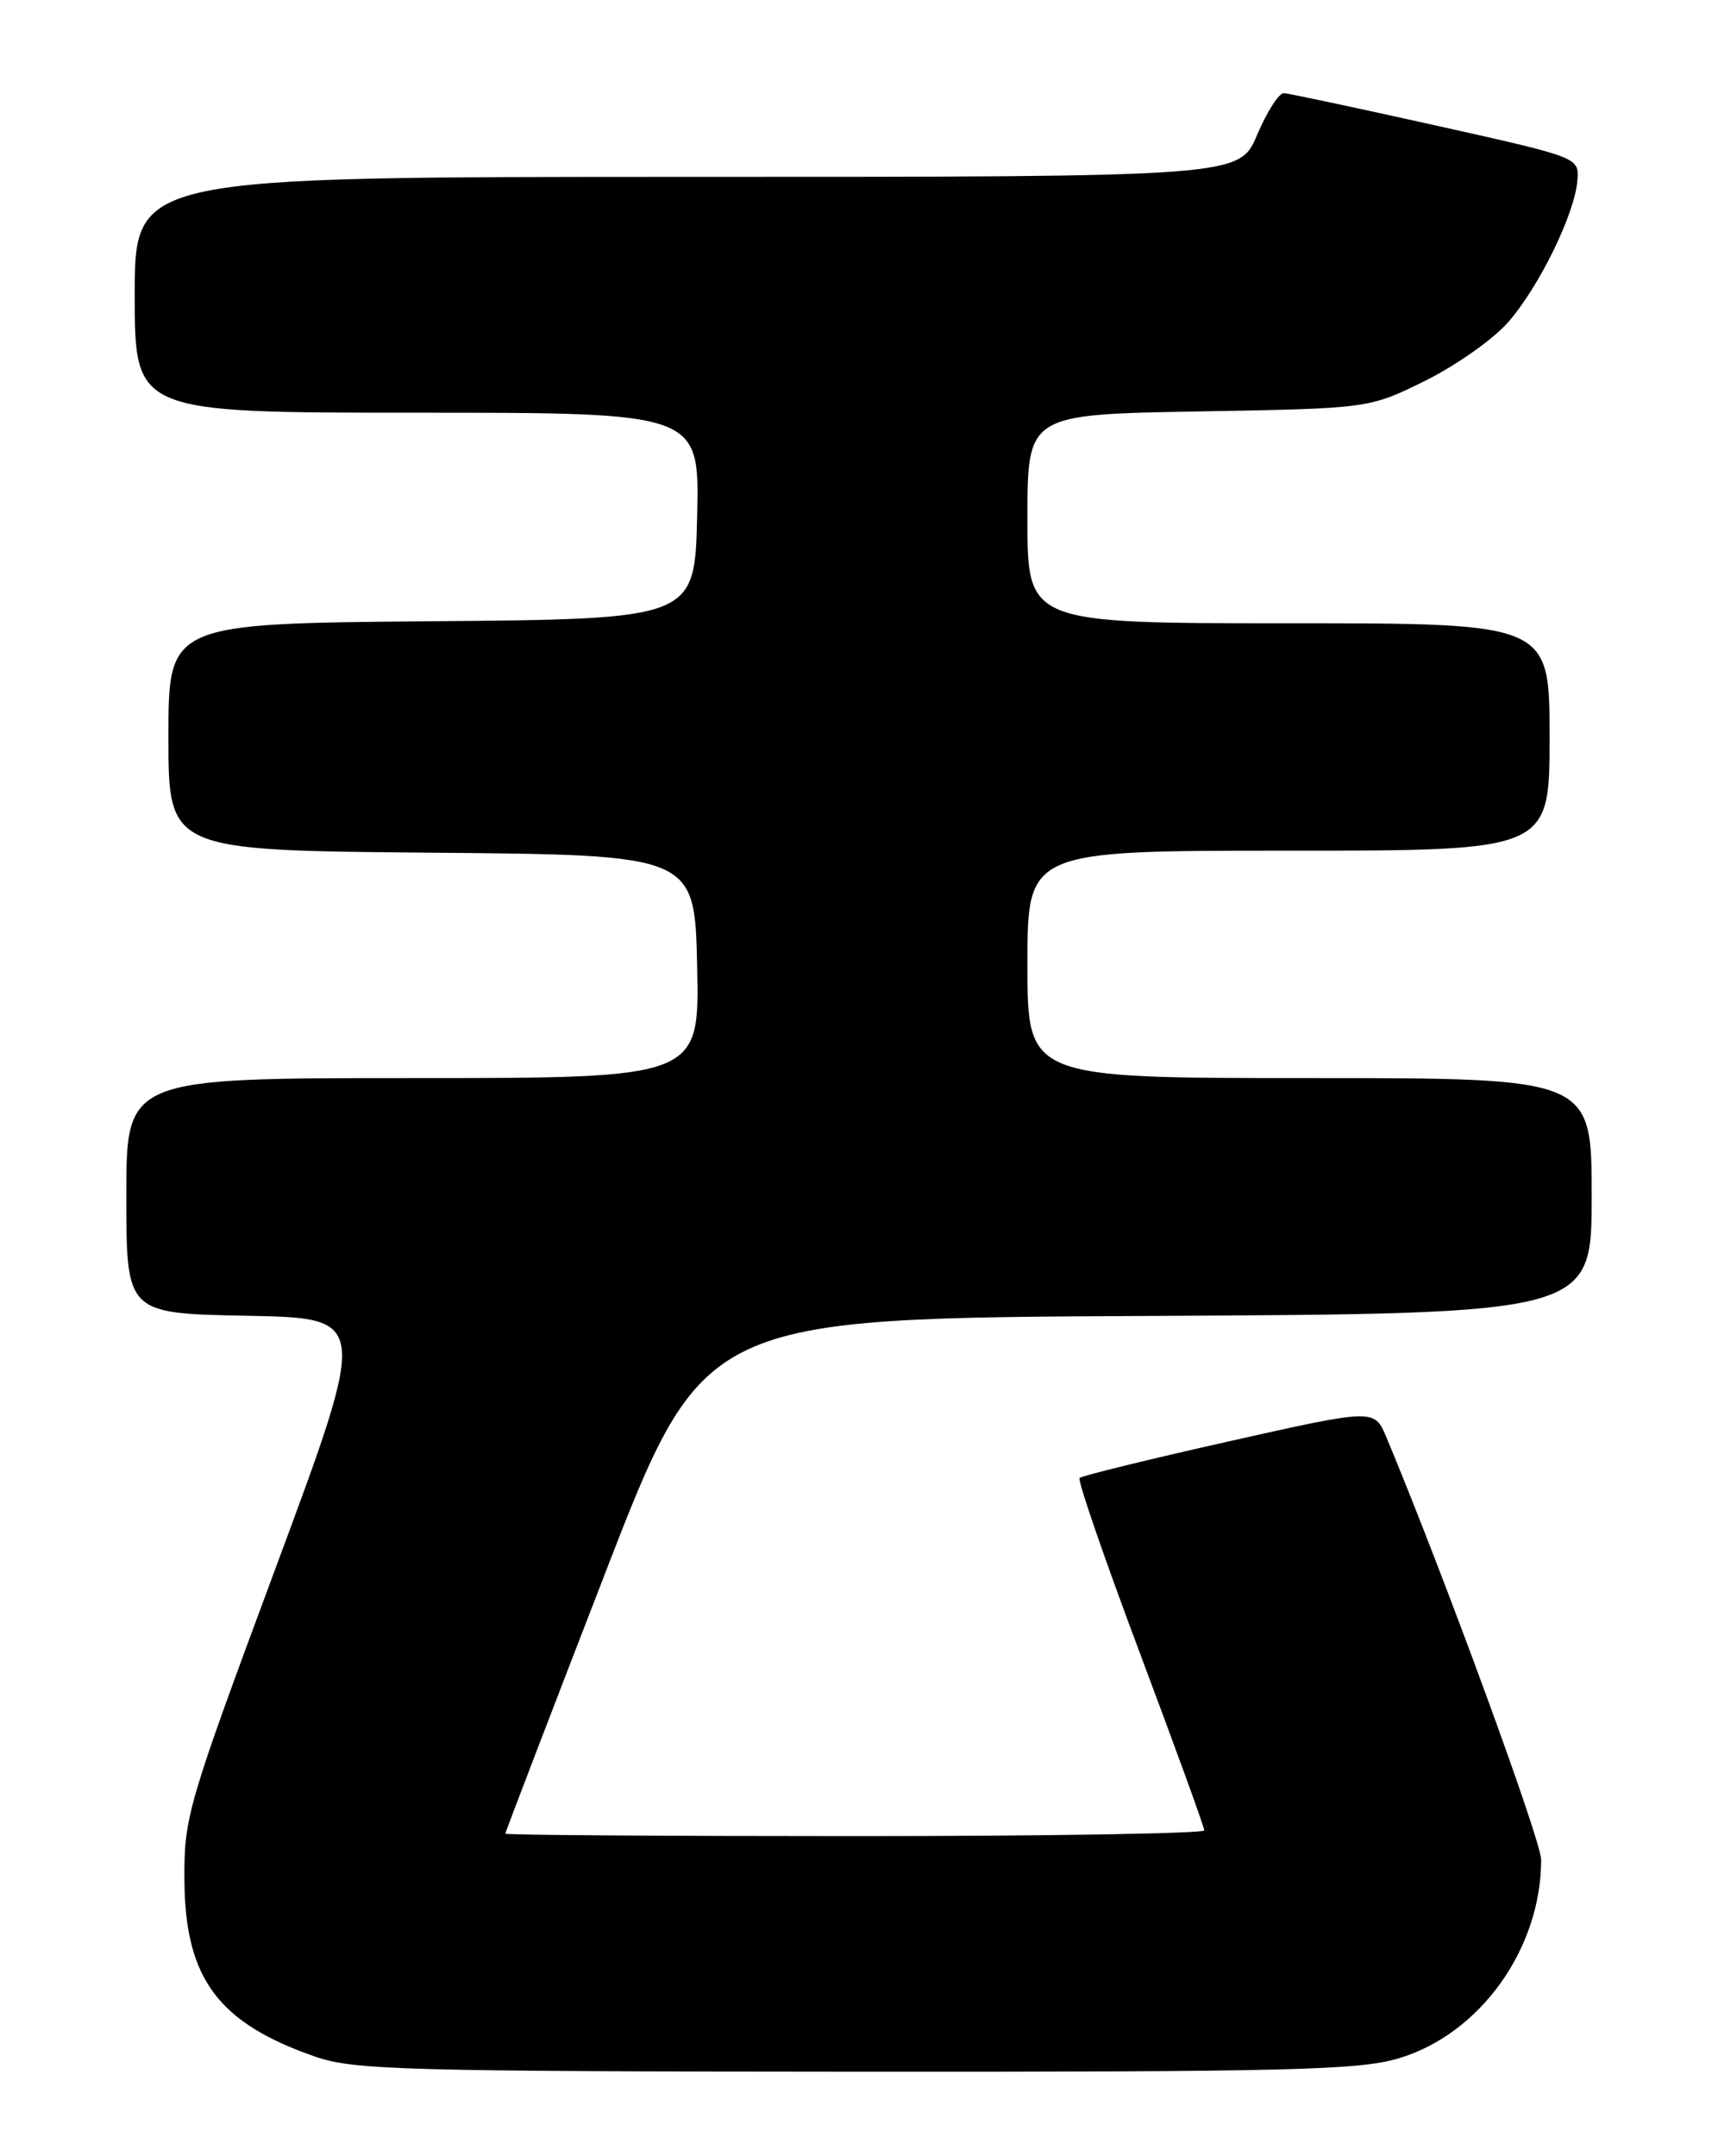 <?xml version="1.0" encoding="UTF-8" standalone="no"?>
<!DOCTYPE svg PUBLIC "-//W3C//DTD SVG 1.1//EN" "http://www.w3.org/Graphics/SVG/1.1/DTD/svg11.dtd" >
<svg xmlns="http://www.w3.org/2000/svg" xmlns:xlink="http://www.w3.org/1999/xlink" version="1.1" viewBox="0 0 204 256">
 <g >
 <path fill="currentColor"
d=" M 166.06 244.39 C 175.73 241.52 183.00 231.39 183.00 220.80 C 183.00 218.52 171.40 186.85 164.63 170.66 C 163.21 167.25 163.21 167.25 145.93 171.13 C 136.43 173.26 128.45 175.22 128.19 175.48 C 127.93 175.73 131.16 185.10 135.36 196.29 C 139.56 207.48 143.00 216.94 143.00 217.32 C 143.00 217.69 124.33 218.00 101.50 218.00 C 78.67 218.00 60.00 217.87 60.00 217.71 C 60.00 217.56 65.30 203.72 71.79 186.96 C 83.57 156.50 83.57 156.50 136.29 156.24 C 189.00 155.98 189.00 155.98 189.00 141.99 C 189.00 128.00 189.00 128.00 155.50 128.00 C 122.00 128.00 122.00 128.00 122.00 114.50 C 122.00 101.00 122.00 101.00 153.00 101.00 C 184.00 101.00 184.00 101.00 184.00 87.50 C 184.00 74.00 184.00 74.00 153.00 74.00 C 122.00 74.00 122.00 74.00 122.00 61.60 C 122.00 49.21 122.00 49.21 142.27 48.85 C 162.55 48.50 162.55 48.50 169.19 45.23 C 172.84 43.43 177.28 40.30 179.06 38.28 C 182.77 34.05 187.02 25.34 187.31 21.38 C 187.50 18.69 187.49 18.69 170.50 14.90 C 161.15 12.82 153.03 11.09 152.45 11.06 C 151.87 11.03 150.45 13.25 149.28 16.00 C 147.17 21.00 147.17 21.00 81.59 21.00 C 16.00 21.00 16.00 21.00 16.00 35.00 C 16.00 49.00 16.00 49.00 49.53 49.00 C 83.06 49.00 83.06 49.00 82.78 61.25 C 82.50 73.50 82.50 73.50 51.25 73.76 C 20.00 74.03 20.00 74.03 20.00 87.50 C 20.00 100.97 20.00 100.97 51.25 101.24 C 82.50 101.50 82.50 101.50 82.78 114.75 C 83.06 128.00 83.06 128.00 49.03 128.00 C 15.00 128.00 15.00 128.00 15.00 141.97 C 15.00 155.95 15.00 155.95 29.37 156.22 C 43.74 156.50 43.74 156.50 32.79 186.00 C 22.18 214.56 21.84 215.75 21.90 223.36 C 22.00 234.94 25.94 240.21 37.48 244.20 C 42.02 245.77 48.14 245.94 101.57 245.97 C 153.03 246.00 161.34 245.79 166.06 244.39 Z "/>
</g>
</svg>